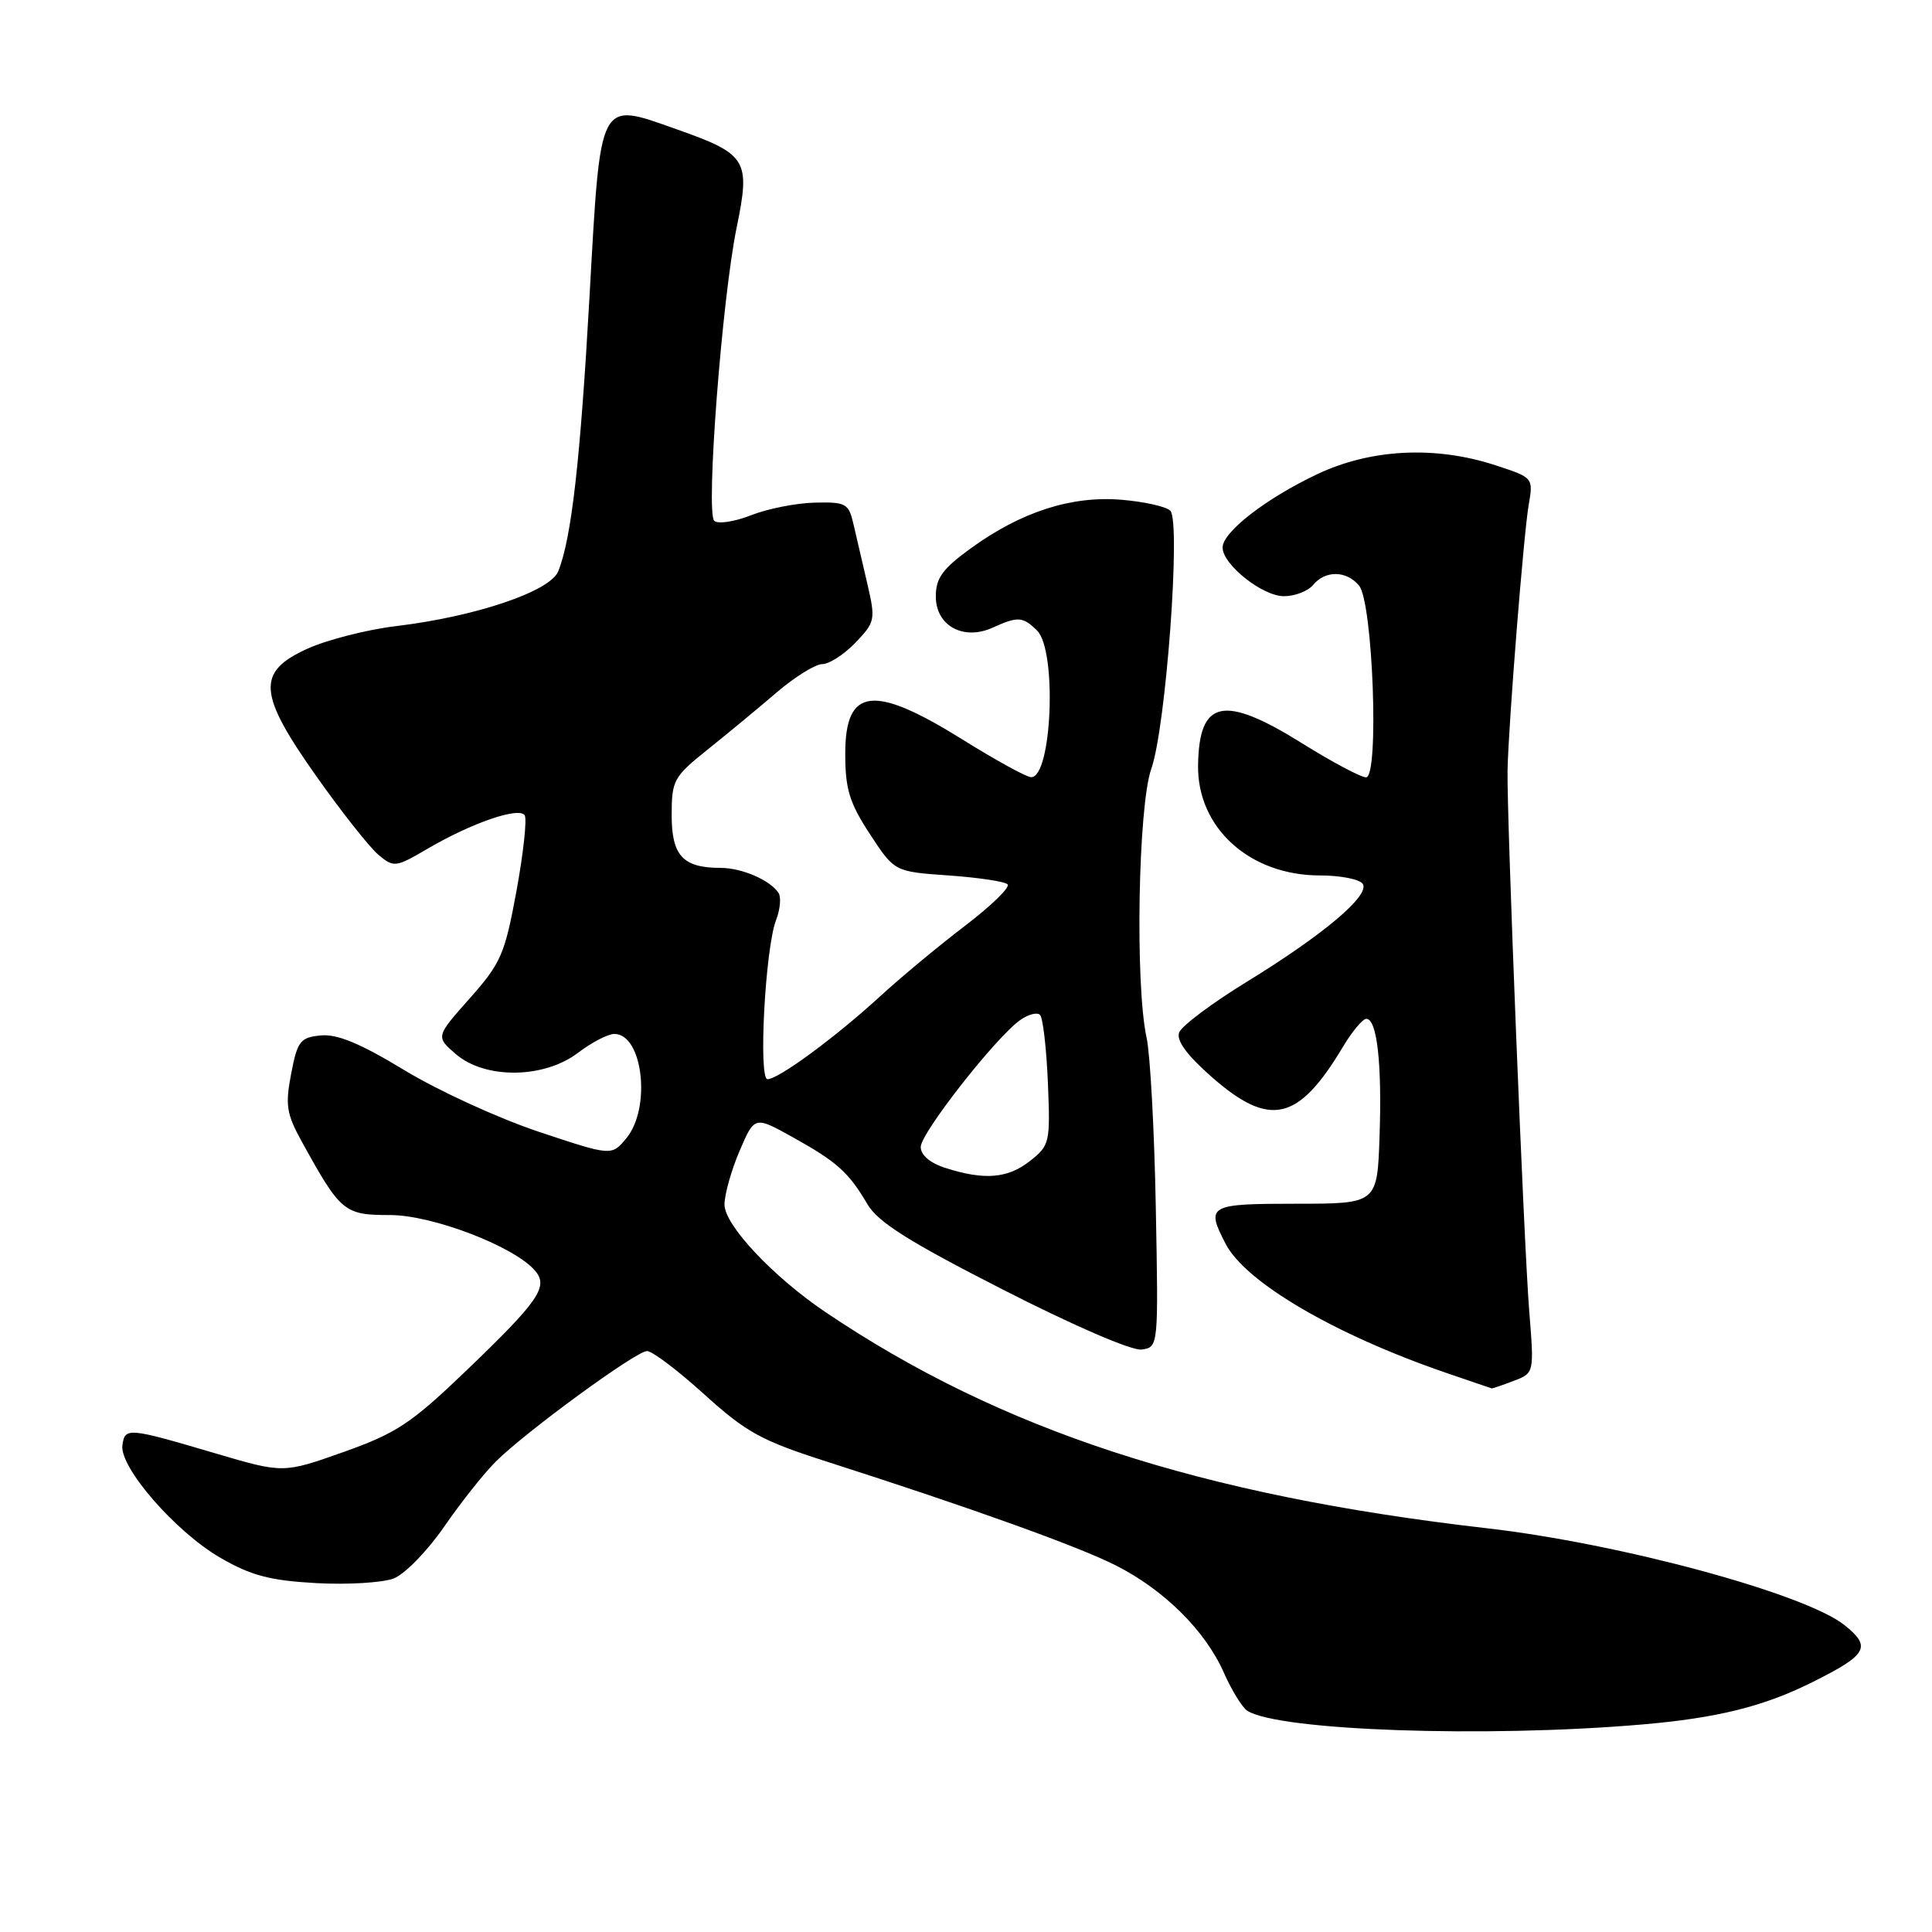 <?xml version="1.0" encoding="UTF-8" standalone="no"?>
<!DOCTYPE svg PUBLIC "-//W3C//DTD SVG 1.1//EN" "http://www.w3.org/Graphics/SVG/1.1/DTD/svg11.dtd" >
<svg xmlns="http://www.w3.org/2000/svg" xmlns:xlink="http://www.w3.org/1999/xlink" version="1.1" viewBox="0 0 256 256">
 <g >
 <path fill="currentColor"
d=" M 217.50 228.51 C 227.55 227.65 233.71 226.12 240.18 222.88 C 247.45 219.25 248.02 218.23 244.41 215.34 C 239.20 211.17 214.66 204.52 197.00 202.50 C 158.96 198.13 132.61 189.52 109.39 173.87 C 102.45 169.19 96.00 162.33 96.00 159.62 C 96.00 158.27 96.90 155.08 97.99 152.52 C 99.98 147.87 99.98 147.87 105.05 150.69 C 110.90 153.94 112.46 155.34 114.95 159.58 C 116.35 161.95 120.44 164.53 132.91 170.89 C 142.34 175.70 149.98 179.00 151.28 178.82 C 153.50 178.50 153.50 178.47 153.15 160.00 C 152.96 149.82 152.41 139.70 151.93 137.50 C 150.39 130.49 150.81 106.80 152.55 101.88 C 154.49 96.43 156.50 69.10 155.07 67.67 C 154.52 67.12 151.60 66.47 148.59 66.22 C 141.97 65.67 135.30 67.82 128.63 72.66 C 124.89 75.37 124.00 76.60 124.00 79.03 C 124.00 82.92 127.66 84.93 131.55 83.16 C 134.87 81.65 135.55 81.69 137.43 83.57 C 140.08 86.22 139.39 103.03 136.63 102.98 C 136.01 102.97 131.91 100.72 127.52 97.98 C 115.72 90.63 112.00 91.08 112.00 99.87 C 112.00 104.56 112.55 106.37 115.26 110.51 C 118.52 115.50 118.52 115.50 125.68 116.00 C 129.62 116.28 133.14 116.80 133.51 117.18 C 133.89 117.55 131.34 120.03 127.86 122.68 C 124.38 125.33 119.28 129.57 116.52 132.11 C 110.70 137.44 103.15 143.00 101.70 143.00 C 100.47 143.00 101.40 125.64 102.83 121.92 C 103.38 120.50 103.53 118.88 103.16 118.32 C 102.06 116.63 98.30 115.00 95.50 115.00 C 90.50 115.00 89.00 113.39 89.00 108.03 C 89.00 103.39 89.25 102.94 93.75 99.33 C 96.36 97.24 100.48 93.84 102.89 91.77 C 105.31 89.70 108.03 88.00 108.95 88.00 C 109.87 88.00 111.85 86.72 113.35 85.16 C 115.96 82.43 116.03 82.11 114.94 77.41 C 114.31 74.71 113.48 71.15 113.10 69.50 C 112.46 66.70 112.12 66.51 107.96 66.60 C 105.50 66.66 101.70 67.41 99.50 68.28 C 97.30 69.14 95.11 69.47 94.64 69.01 C 93.50 67.91 95.67 39.60 97.61 30.15 C 99.46 21.16 99.01 20.43 89.60 17.11 C 79.27 13.46 79.60 12.82 78.12 39.18 C 76.89 61.06 75.73 71.31 73.97 75.70 C 72.91 78.36 63.02 81.70 52.50 82.96 C 48.65 83.42 43.36 84.77 40.75 85.95 C 33.94 89.03 34.15 91.90 42.02 103.00 C 45.33 107.68 48.99 112.30 50.15 113.27 C 52.19 114.97 52.42 114.94 56.64 112.47 C 62.51 109.03 68.80 106.87 69.53 108.04 C 69.84 108.56 69.35 113.08 68.43 118.09 C 66.89 126.45 66.38 127.63 62.24 132.29 C 57.73 137.37 57.73 137.37 60.42 139.69 C 64.30 143.02 72.09 142.93 76.59 139.50 C 78.39 138.13 80.56 137.00 81.40 137.00 C 85.19 137.00 86.32 146.84 82.98 150.84 C 81.04 153.18 81.04 153.18 71.37 149.96 C 66.05 148.18 58.06 144.52 53.61 141.82 C 47.76 138.27 44.69 136.99 42.51 137.20 C 39.78 137.47 39.41 137.94 38.58 142.27 C 37.78 146.43 37.96 147.59 39.99 151.27 C 45.14 160.62 45.60 161.00 51.68 161.00 C 57.35 161.00 68.27 165.21 70.94 168.42 C 72.68 170.52 71.37 172.41 61.83 181.57 C 54.47 188.63 52.57 189.89 45.52 192.40 C 37.53 195.23 37.53 195.23 28.52 192.57 C 16.93 189.15 16.55 189.12 16.22 191.50 C 15.81 194.42 23.28 203.00 29.21 206.42 C 33.27 208.77 35.77 209.43 41.89 209.77 C 46.07 210.00 50.70 209.72 52.18 209.15 C 53.65 208.57 56.65 205.49 58.85 202.30 C 61.05 199.11 64.12 195.23 65.68 193.68 C 69.64 189.73 84.25 179.05 85.73 179.02 C 86.41 179.01 89.82 181.59 93.31 184.75 C 98.88 189.80 100.87 190.89 109.58 193.68 C 128.79 199.84 142.84 204.89 147.86 207.43 C 154.26 210.67 159.71 216.08 162.16 221.62 C 163.20 223.98 164.61 226.26 165.28 226.69 C 169.46 229.33 196.84 230.28 217.50 228.51 Z  M 200.58 182.97 C 203.29 181.94 203.29 181.94 202.63 173.72 C 201.92 164.90 199.63 107.80 199.76 102.00 C 199.89 95.91 201.90 70.65 202.56 66.90 C 203.18 63.30 203.17 63.29 198.15 61.65 C 190.19 59.04 181.61 59.47 174.50 62.85 C 167.73 66.06 162.00 70.50 162.00 72.55 C 162.00 74.80 167.28 79.00 170.12 79.00 C 171.57 79.00 173.32 78.33 174.00 77.50 C 175.62 75.55 178.41 75.59 180.08 77.59 C 181.92 79.81 182.77 103.00 181.01 103.00 C 180.33 103.00 176.52 100.98 172.55 98.50 C 162.12 92.00 158.88 92.68 158.75 101.41 C 158.63 109.70 165.60 116.00 174.89 116.00 C 177.64 116.00 180.20 116.51 180.58 117.13 C 181.53 118.66 175.35 123.87 165.18 130.11 C 160.60 132.92 156.58 135.93 156.25 136.80 C 155.84 137.86 157.23 139.77 160.54 142.69 C 168.25 149.46 172.02 148.61 177.92 138.75 C 179.15 136.69 180.56 135.00 181.04 135.00 C 182.46 135.00 183.13 140.89 182.80 150.50 C 182.50 159.50 182.50 159.50 171.75 159.50 C 160.12 159.50 159.76 159.71 162.40 164.81 C 165.04 169.92 176.85 176.83 191.56 181.89 C 194.83 183.01 197.58 183.95 197.68 183.97 C 197.79 183.98 199.09 183.54 200.58 182.97 Z  M 125.25 154.75 C 123.24 154.11 122.00 153.05 122.00 151.98 C 122.00 150.14 131.98 137.40 135.20 135.15 C 136.26 134.40 137.44 134.10 137.81 134.48 C 138.19 134.86 138.66 138.89 138.85 143.43 C 139.18 151.43 139.10 151.77 136.46 153.85 C 133.53 156.16 130.41 156.41 125.25 154.75 Z "/>
</g>
</svg>